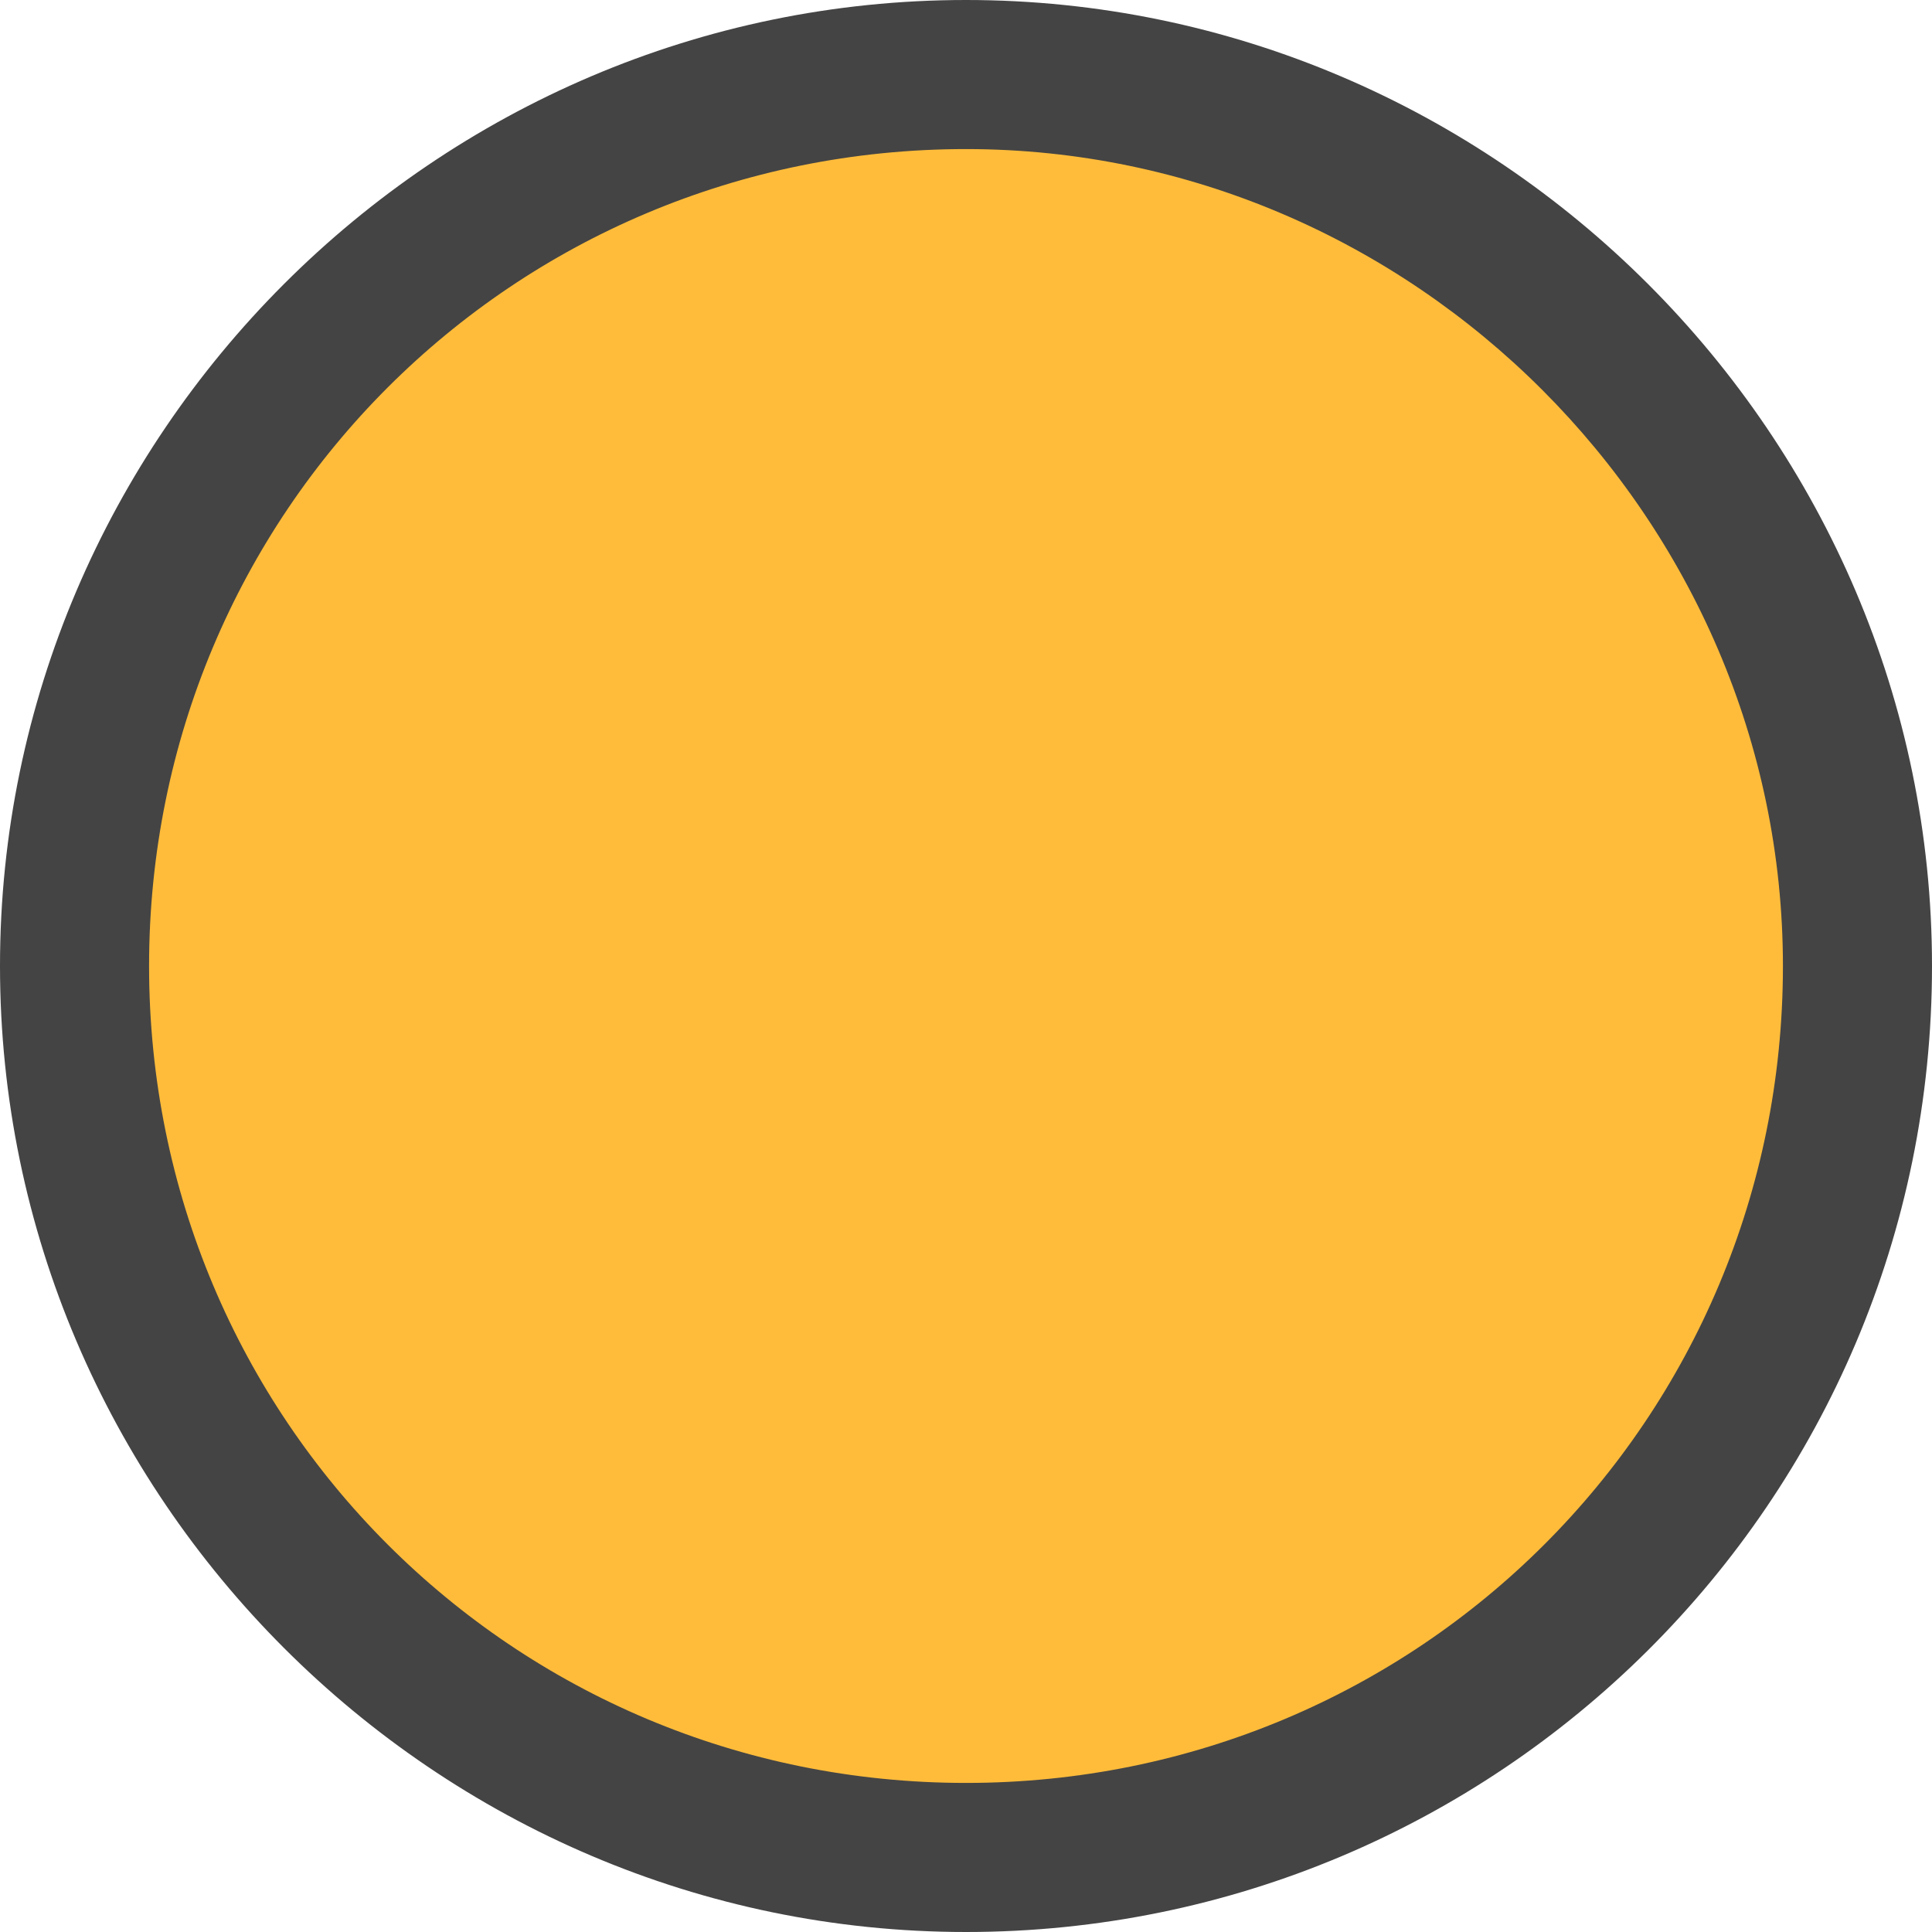 <svg width="31" height="31" viewBox="0 0 31 31" fill="none" xmlns="http://www.w3.org/2000/svg">
<ellipse cx="15.309" cy="15.309" rx="14.352" ry="14.352" fill="#FFBC3A"/>
<path d="M15.5 31C6.985 31 0 24.015 0 15.5C0 6.985 6.985 0 15.5 0C24.015 0 31 6.985 31 15.5C31 24.111 24.015 31 15.5 31ZM15.5 2.392C8.228 2.392 2.392 8.228 2.392 15.5C2.392 22.772 8.228 28.608 15.5 28.608C22.772 28.608 28.608 22.772 28.608 15.5C28.608 8.324 22.676 2.392 15.5 2.392Z" fill="#444444"/>
</svg>
